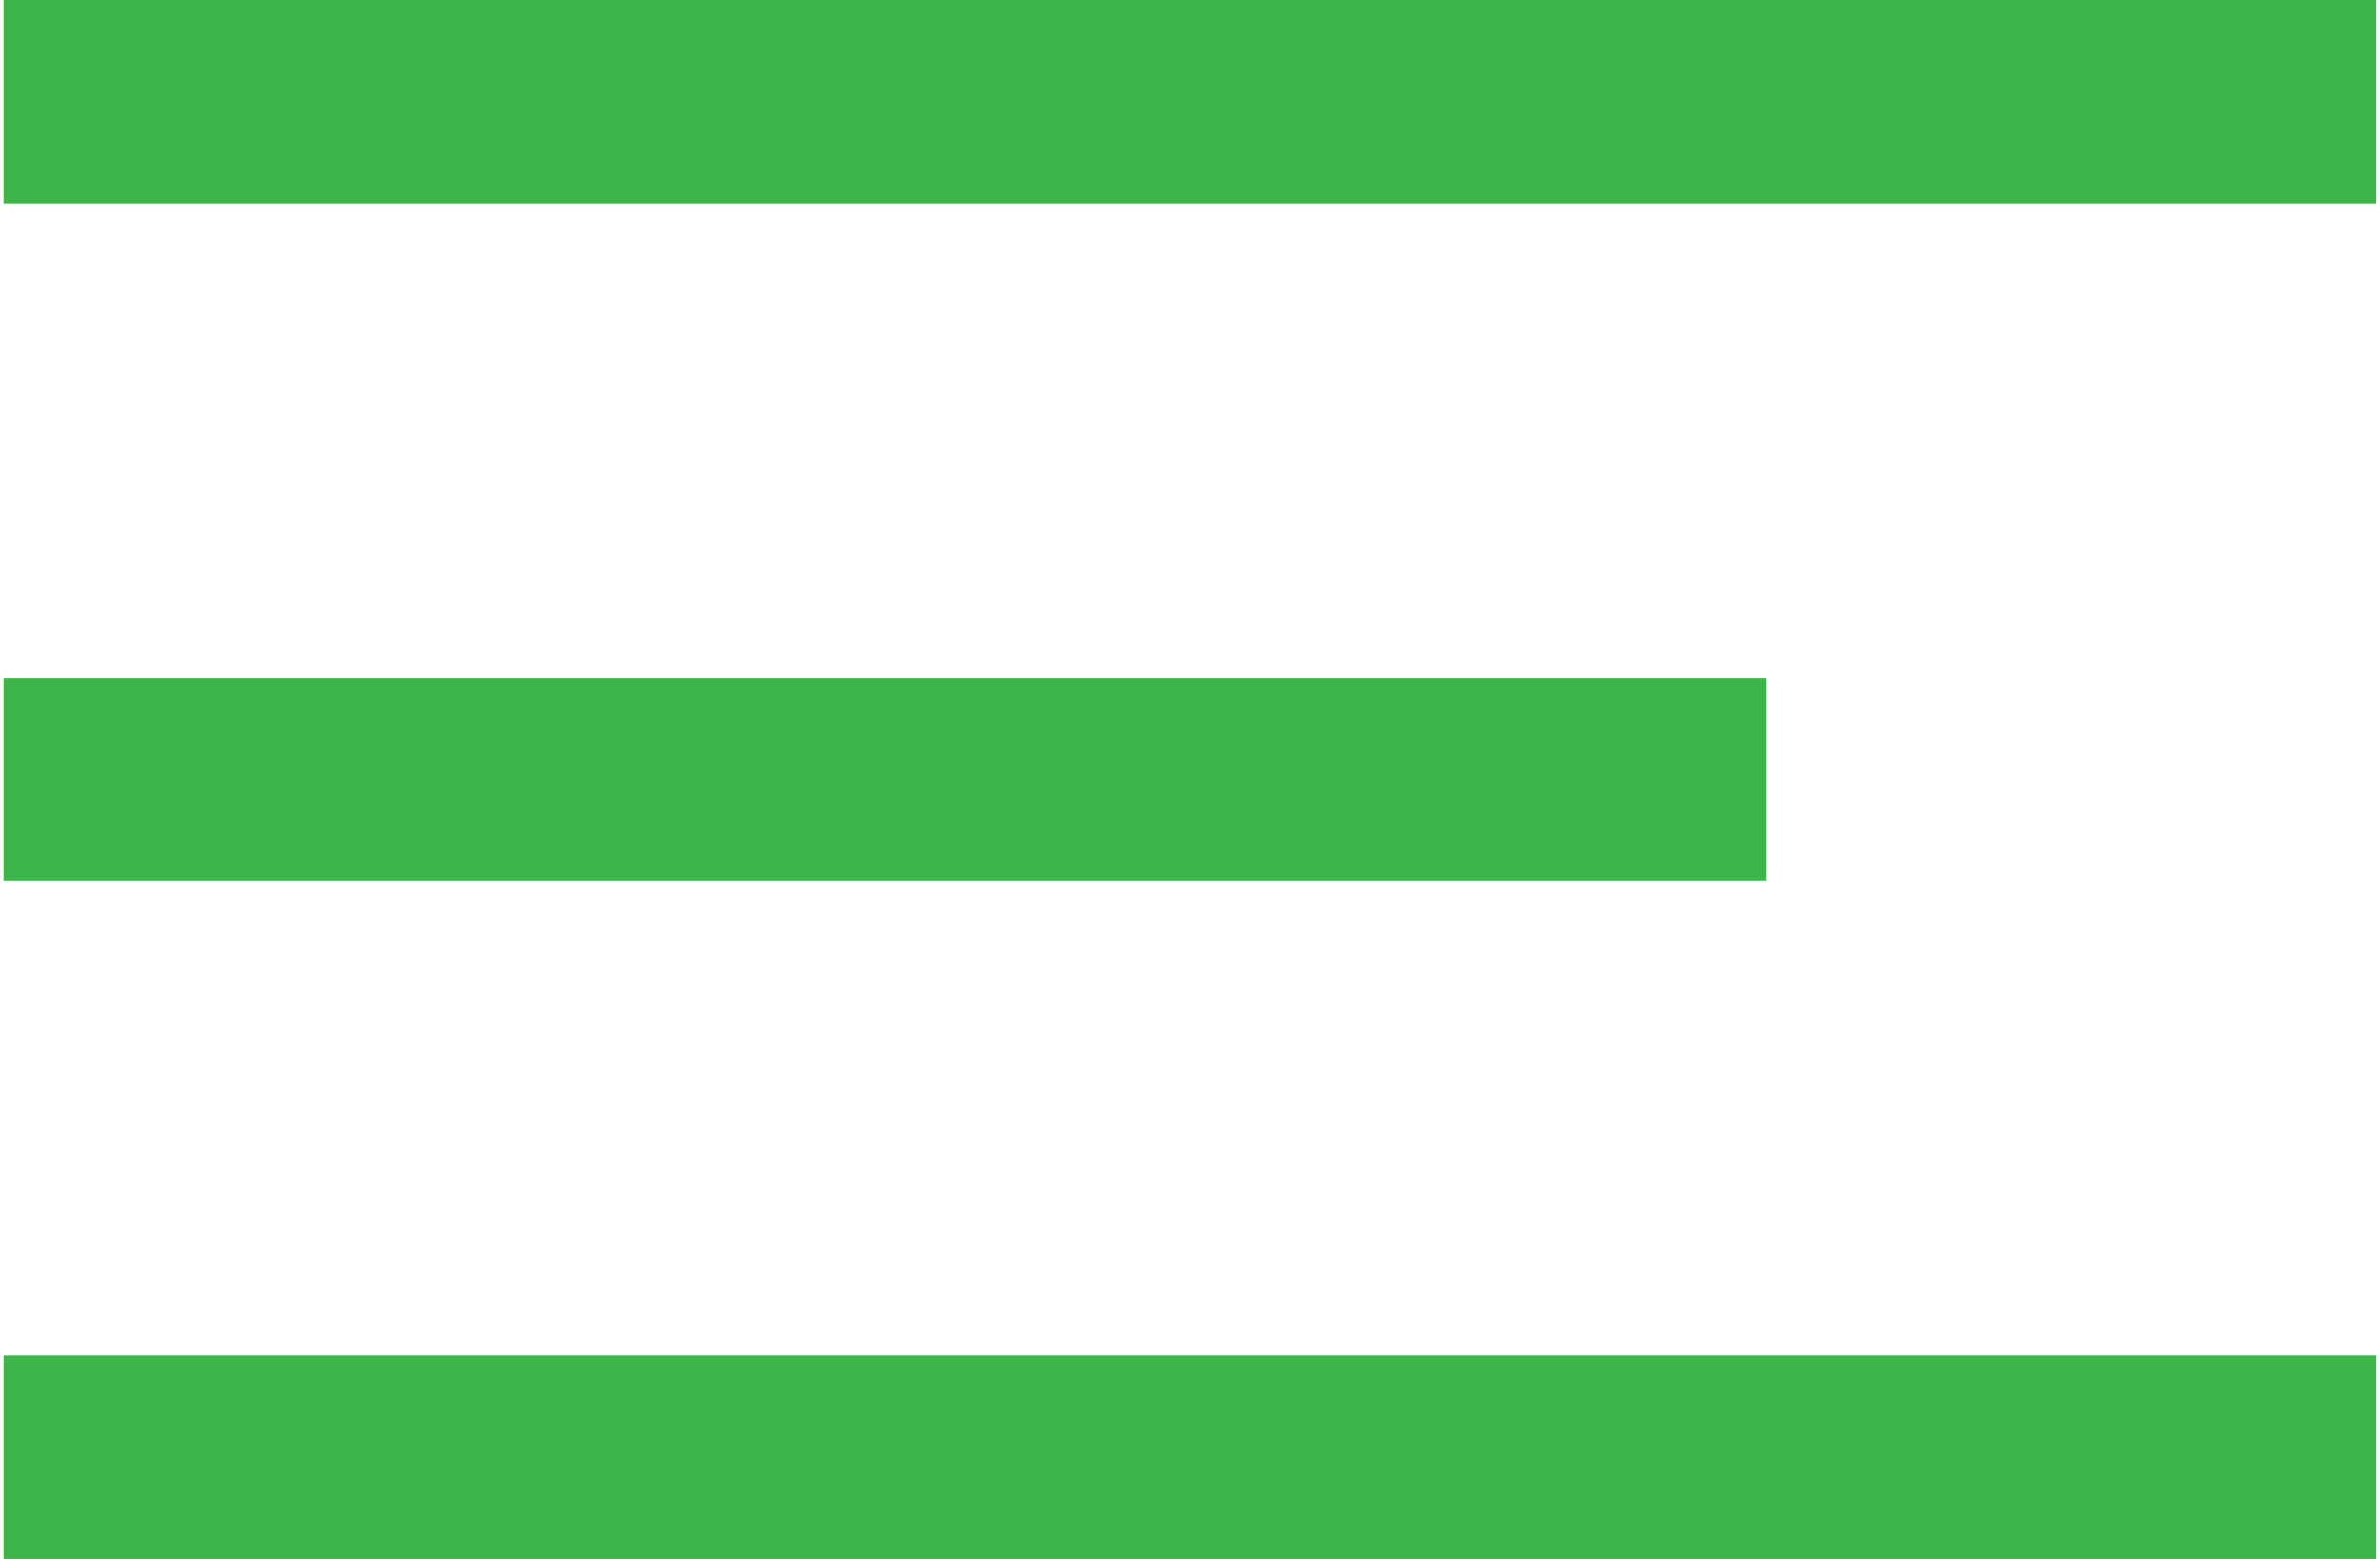 <svg width="29" height="19" viewBox="0 0 29 19" fill="none" xmlns="http://www.w3.org/2000/svg">
<rect x="0.043" width="28.913" height="2.478" fill="#3DB548"/>
<rect x="0.043" y="8.261" width="21.478" height="2.478" fill="#3DB548"/>
<rect x="0.043" y="16.522" width="28.913" height="2.478" fill="#3DB548"/>
</svg>
